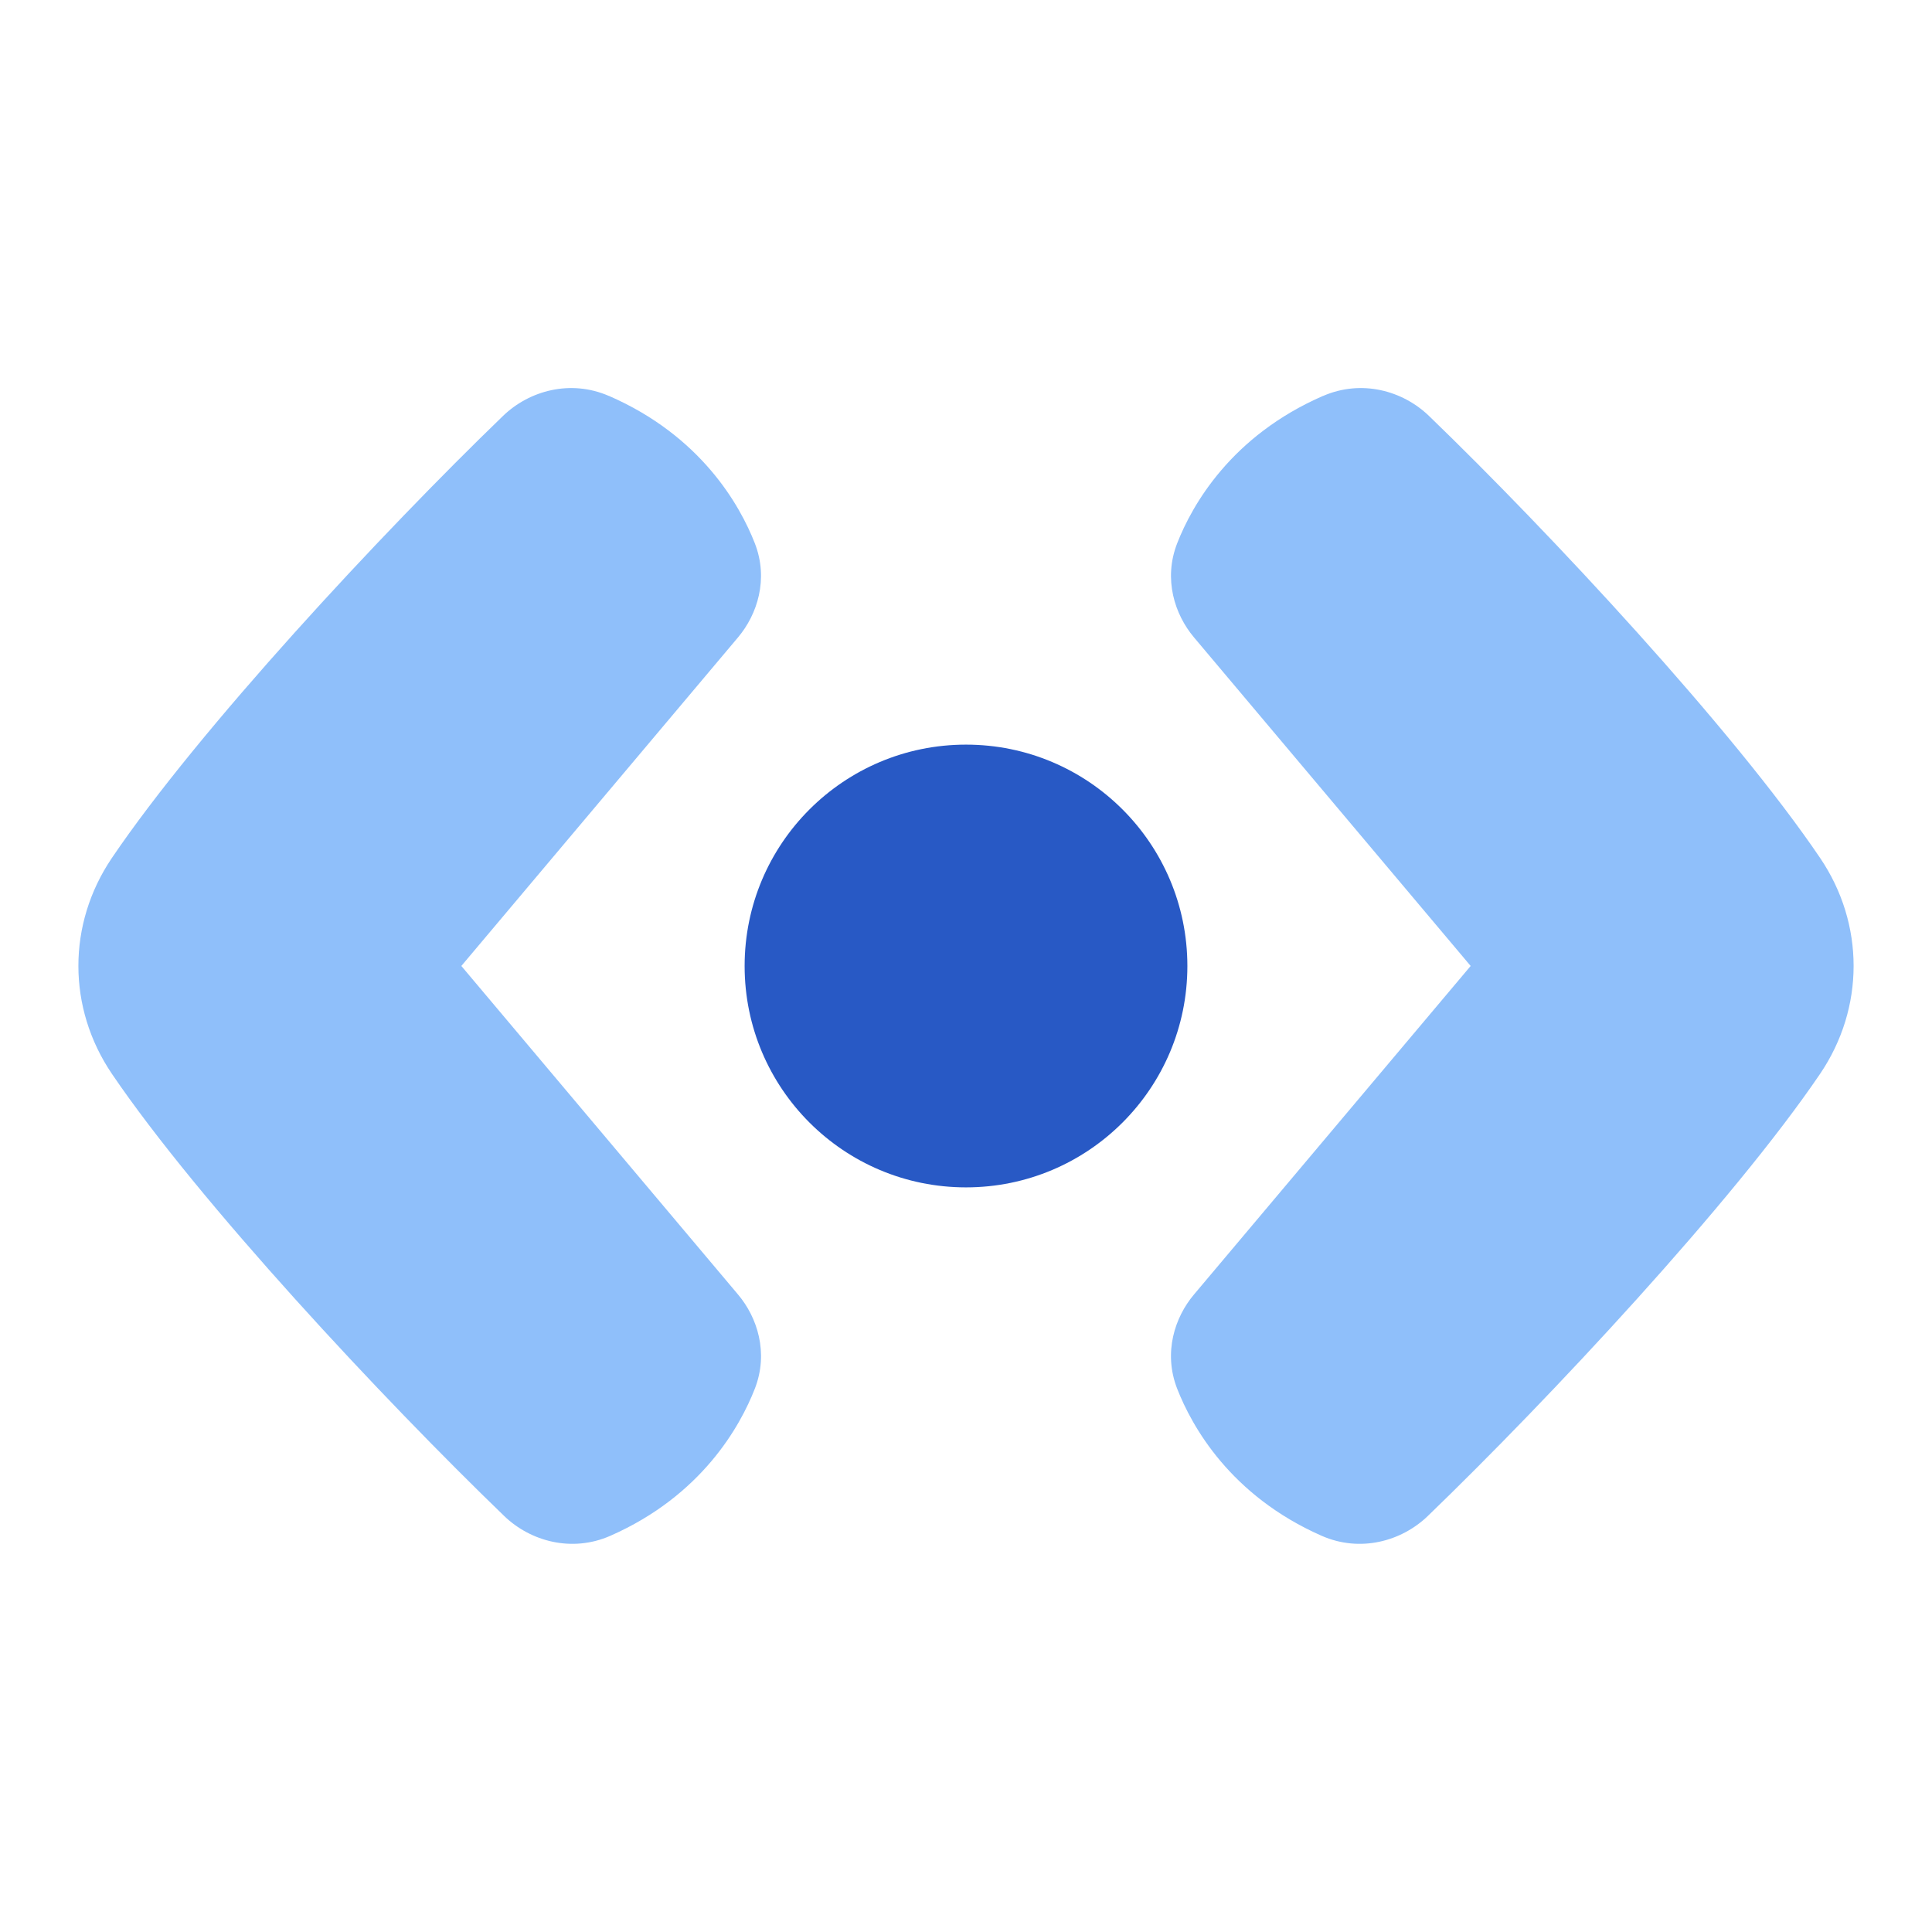 <svg xmlns="http://www.w3.org/2000/svg" fill="none" viewBox="0 0 48 48" id="Horizonal-Scroll--Streamline-Plump">
  <desc>
    Horizonal Scroll Streamline Icon: https://streamlinehq.com
  </desc>
  <g id="horizonal-scroll--move-scroll-horizonal">
    <path id="Union" fill="#2859c5" d="M18.5 24c0 3.038 2.462 5.5 5.5 5.5s5.5 -2.462 5.5 -5.5 -2.462 -5.5 -5.5 -5.5 -5.5 2.462 -5.5 5.5Z" stroke-width="1"></path>
    <path id="Union_2" fill="#8fbffa" fill-rule="evenodd" d="M15.128 9.837c-0.956 -0.415 -1.978 -0.133 -2.629 0.495 -3.012 2.907 -7.561 7.795 -9.72 10.985 -1.109 1.639 -1.109 3.726 0.003 5.365 2.166 3.19 6.733 8.077 9.745 10.983 0.652 0.629 1.68 0.913 2.638 0.491 2.265 -0.997 3.223 -2.717 3.589 -3.655 0.349 -0.897 0.058 -1.775 -0.416 -2.337l-6.876 -8.165 6.876 -8.166c0.473 -0.562 0.766 -1.441 0.414 -2.339 -0.369 -0.943 -1.337 -2.664 -3.623 -3.658Zm17.744 0c0.956 -0.415 1.978 -0.133 2.629 0.495 3.012 2.907 7.561 7.795 9.72 10.985 1.109 1.639 1.109 3.726 -0.003 5.365 -2.166 3.19 -6.733 8.077 -9.745 10.983 -0.652 0.629 -1.68 0.913 -2.638 0.491 -2.265 -0.997 -3.223 -2.717 -3.589 -3.655 -0.349 -0.897 -0.058 -1.775 0.416 -2.337l6.876 -8.165 -6.876 -8.166c-0.473 -0.562 -0.766 -1.441 -0.414 -2.339 0.369 -0.943 1.337 -2.664 3.623 -3.658Z" clip-rule="evenodd" stroke-width="1"></path>
  </g>
</svg>